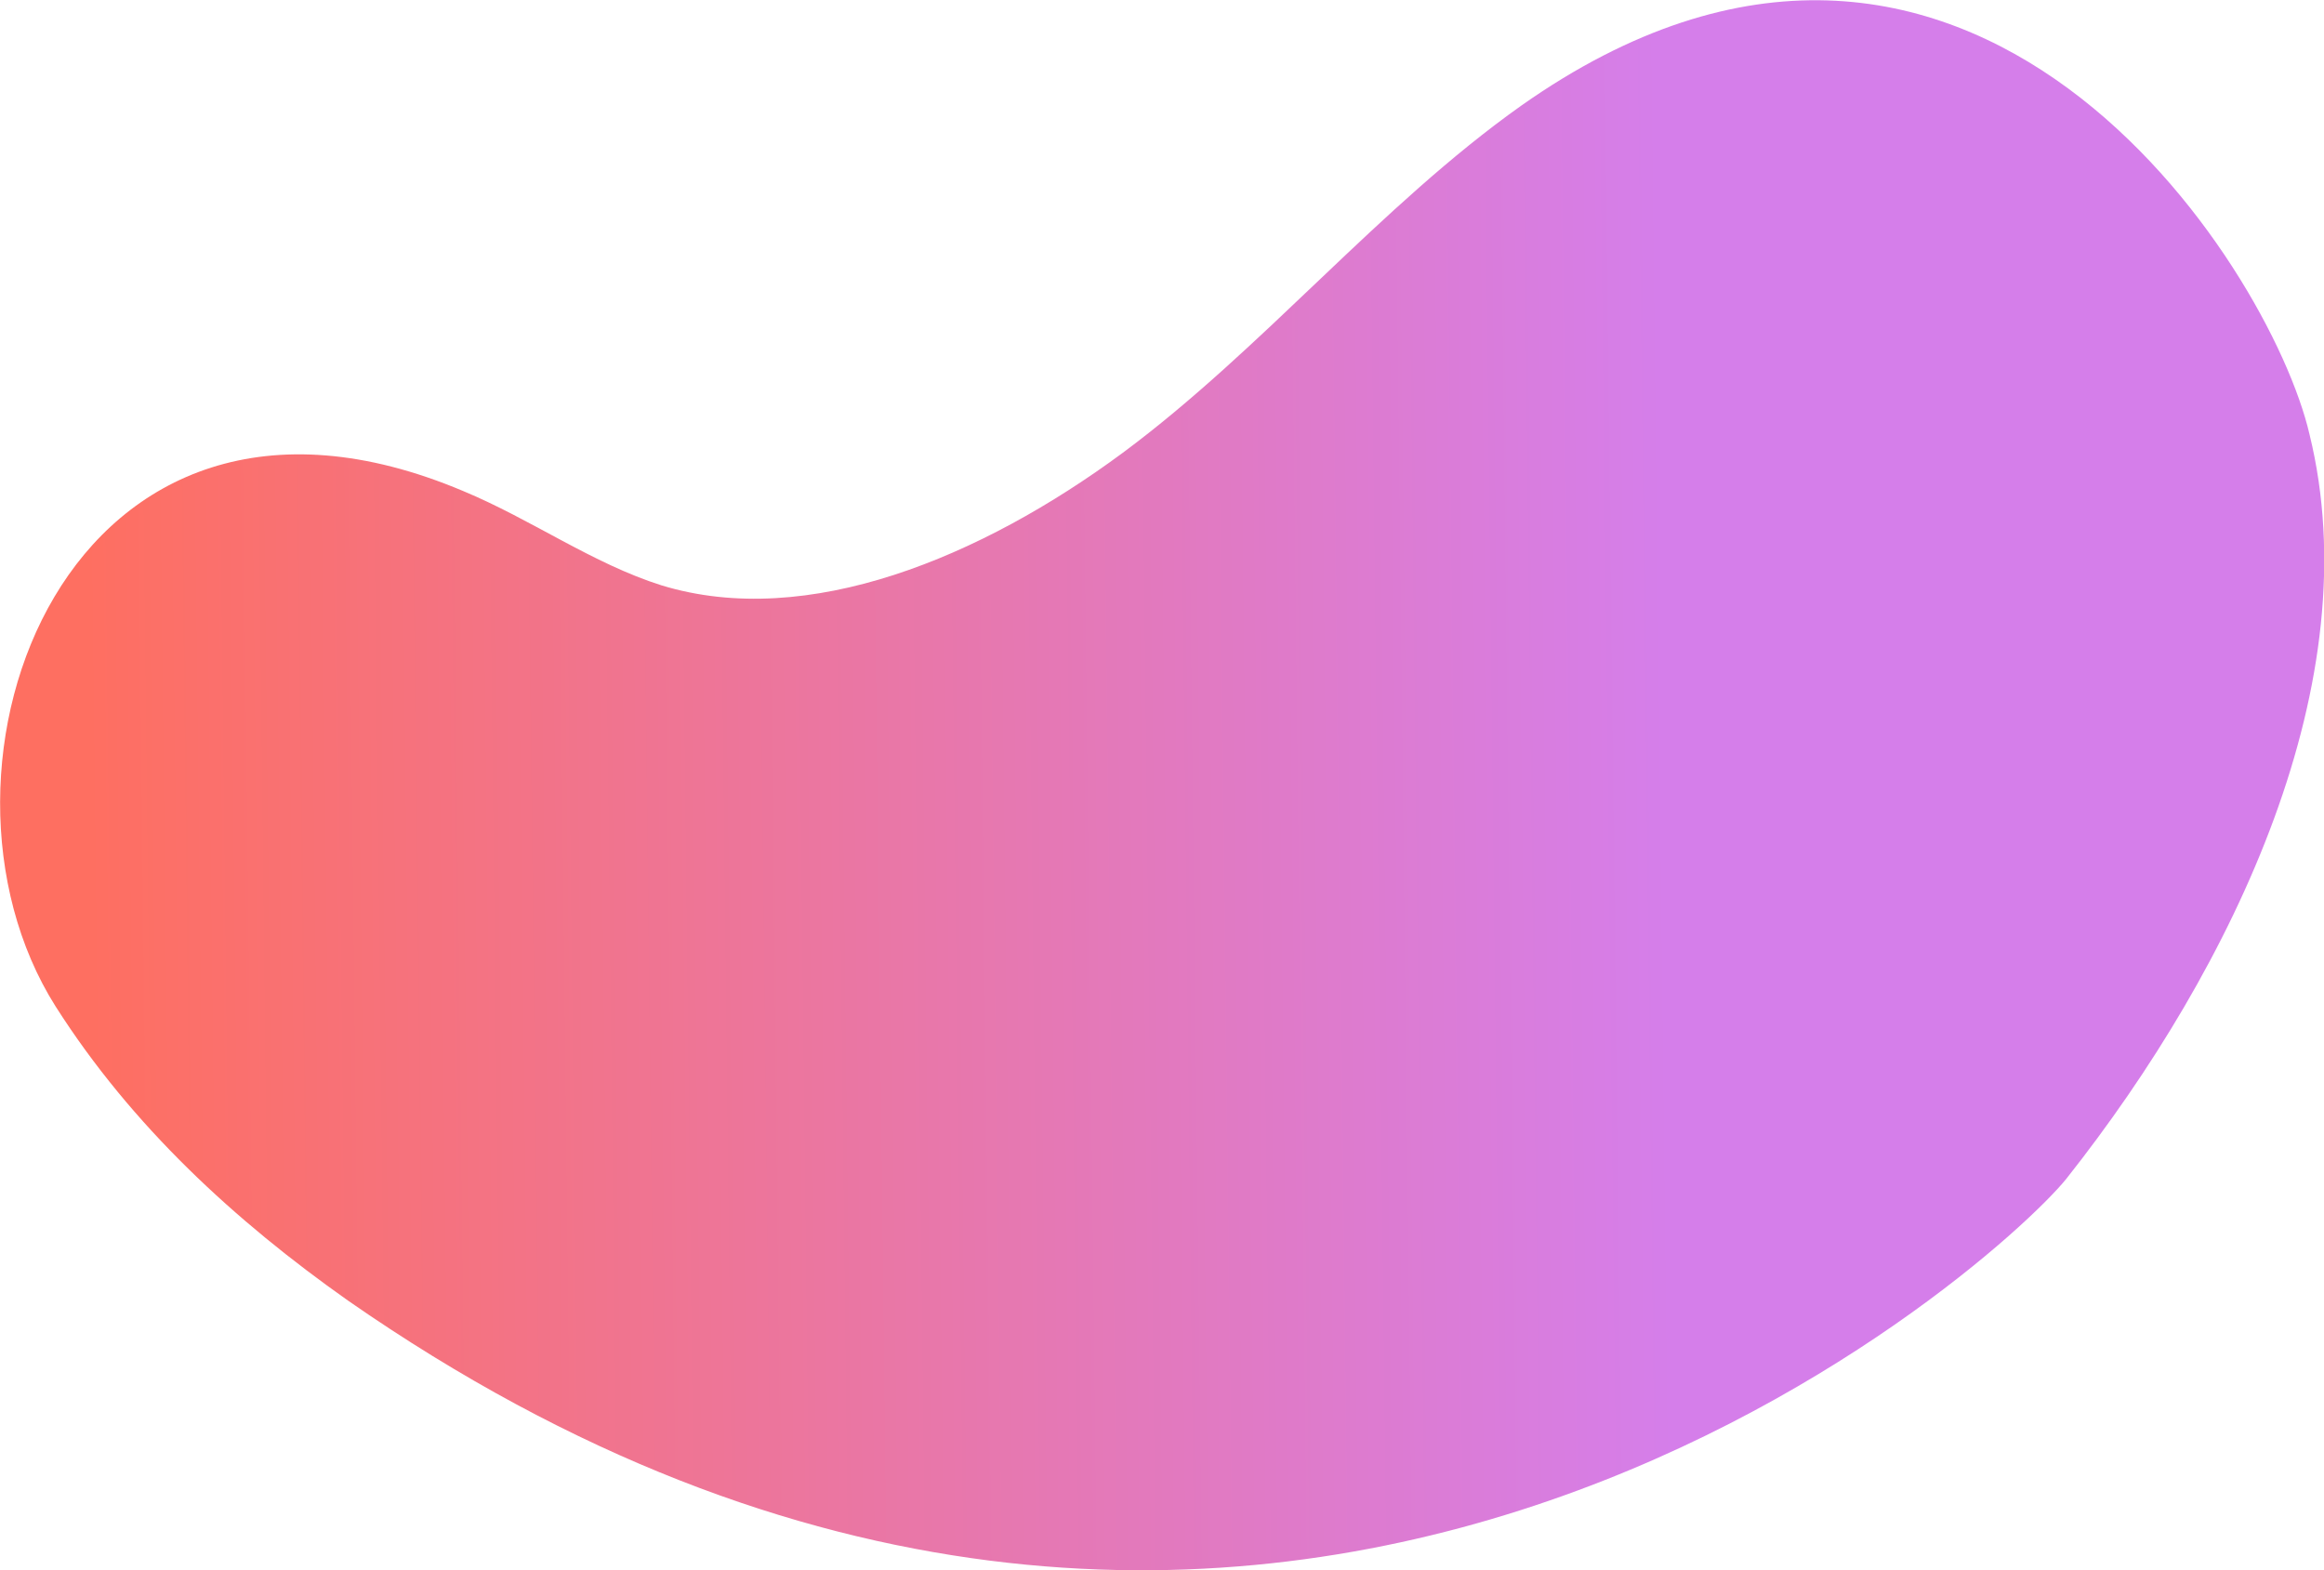 <?xml version="1.0" encoding="utf-8"?>
<!-- Generator: Adobe Illustrator 24.0.1, SVG Export Plug-In . SVG Version: 6.00 Build 0)  -->
<svg version="1.1" id="Calque_1" xmlns="http://www.w3.org/2000/svg" xmlns:xlink="http://www.w3.org/1999/xlink" x="0px" y="0px"
	 viewBox="0 0 384.7 259.9" style="enable-background:new 0 0 384.7 259.9;" xml:space="preserve">
<style type="text/css">
	.st0{fill:url(#SVGID_1_);}
</style>
<linearGradient id="SVGID_1_" gradientUnits="userSpaceOnUse" x1="-16.171" y1="-78.11" x2="275.704" y2="-74.701" gradientTransform="matrix(1 0 0 -1 0 54.913)">
	<stop  offset="0.106" style="stop-color:#FE6F61"/>
	<stop  offset="1" style="stop-color:#D57EEA"/>
</linearGradient>
<path class="st0" d="M9.2,166.6c12.6,19.8,29.7,35.5,48.4,48.7c150.3,104.5,272.3-5.2,284.4-20.1c28.1-35.5,50.3-82.6,40.3-123.3
	c-6.5-28.1-56.6-106.5-130.5-54.4c-23.4,16.6-42.8,40.3-66,57.5c-23.3,17.2-52.1,29.3-76.3,21.9C98.1,93.3,88,86,76.7,81.3
	C11.1,53.6-15.7,127.2,9.2,166.6z"/>
</svg>
